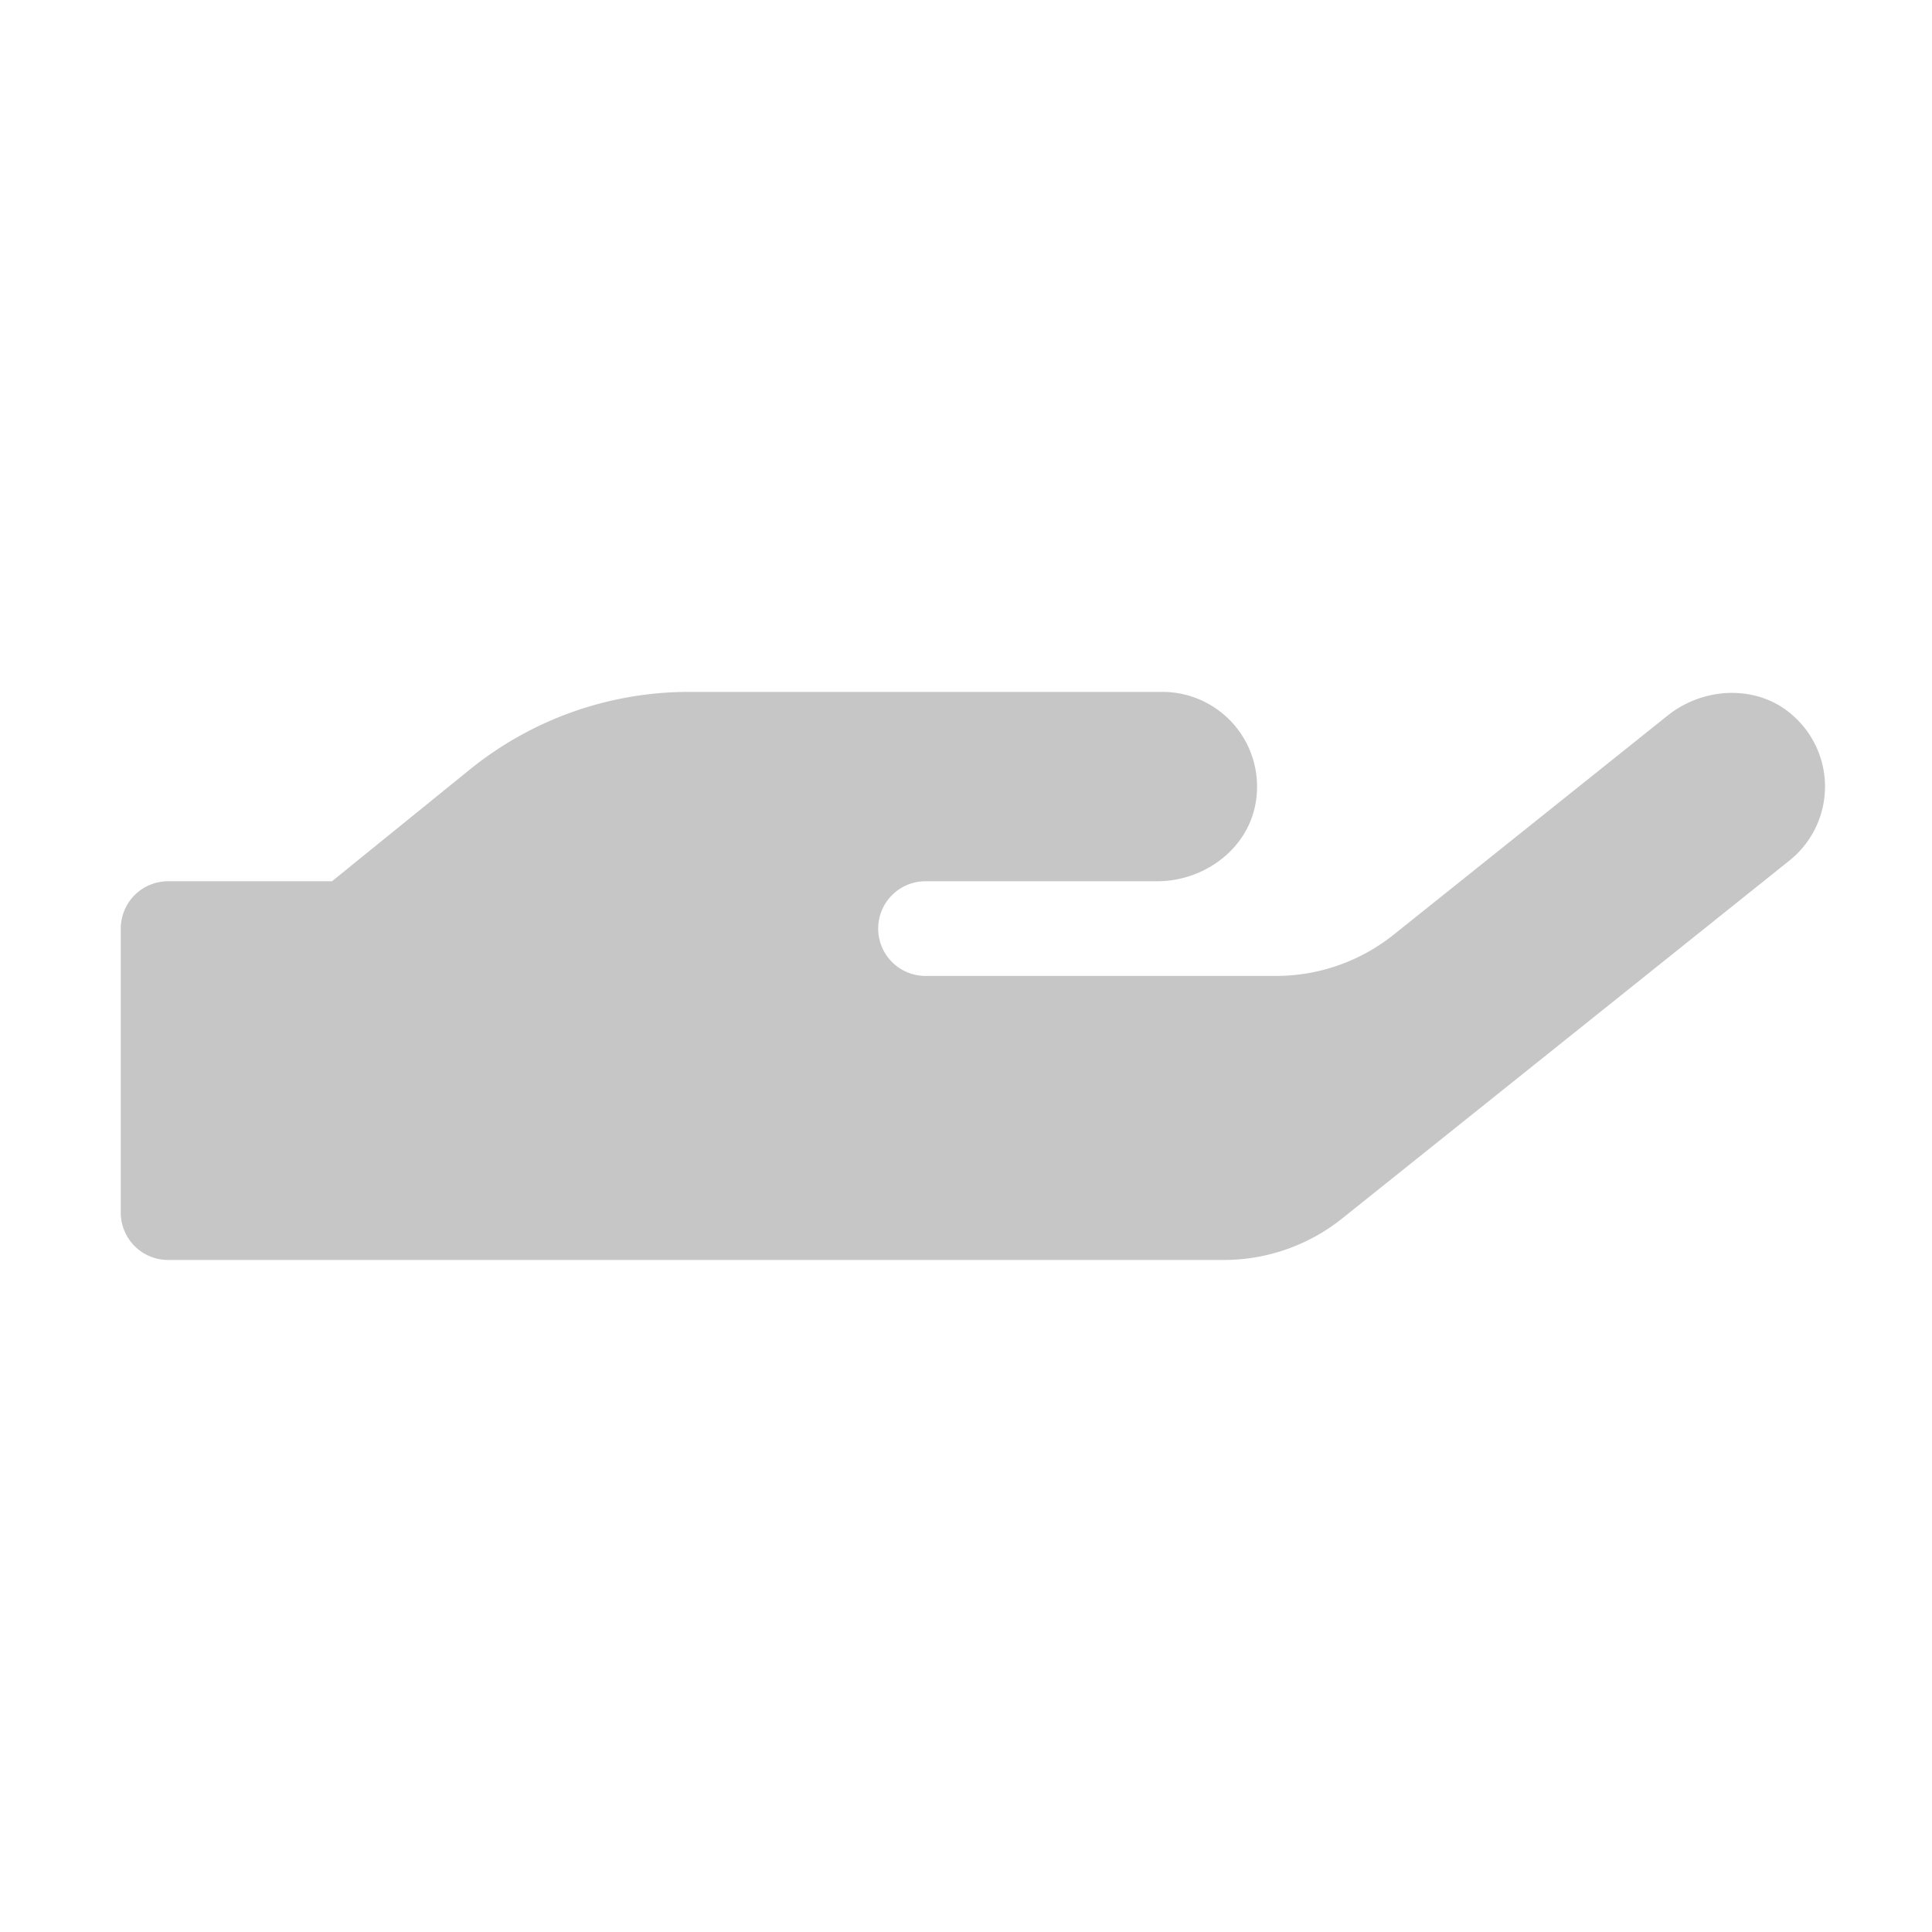 ﻿<?xml version='1.0' encoding='UTF-8'?>
<svg viewBox="-2 4.221 31.997 32" xmlns="http://www.w3.org/2000/svg">
  <g transform="matrix(0.049, 0, 0, 0.049, 0, 0)">
    <defs>
      <style>.fa-secondary{opacity:.4}</style>
    </defs>
    <path d="M564, 377L412.8, 498A64.08 64.08 0 0 1 372.8, 512L16, 512A16 16 0 0 1 0, 496L0, 400A16 16 0 0 1 16, 384L71.4, 384L117.9, 346.3A117.69 117.69 0 0 1 192, 320L352, 320A32 32 0 0 1 383.6, 357.4C381, 373.1 366.2, 384 350.3, 384L272, 384A16 16 0 0 0 272, 416L390.3, 416A63.67 63.67 0 0 0 430.3, 402L522.7, 328.1C535.1, 318.1 553.5, 317.4 565.3, 328.1A32 32 0 0 1 564, 377z" fill="#727272" opacity="0.4" fill-opacity="1" class="Black" />
  </g>
</svg>